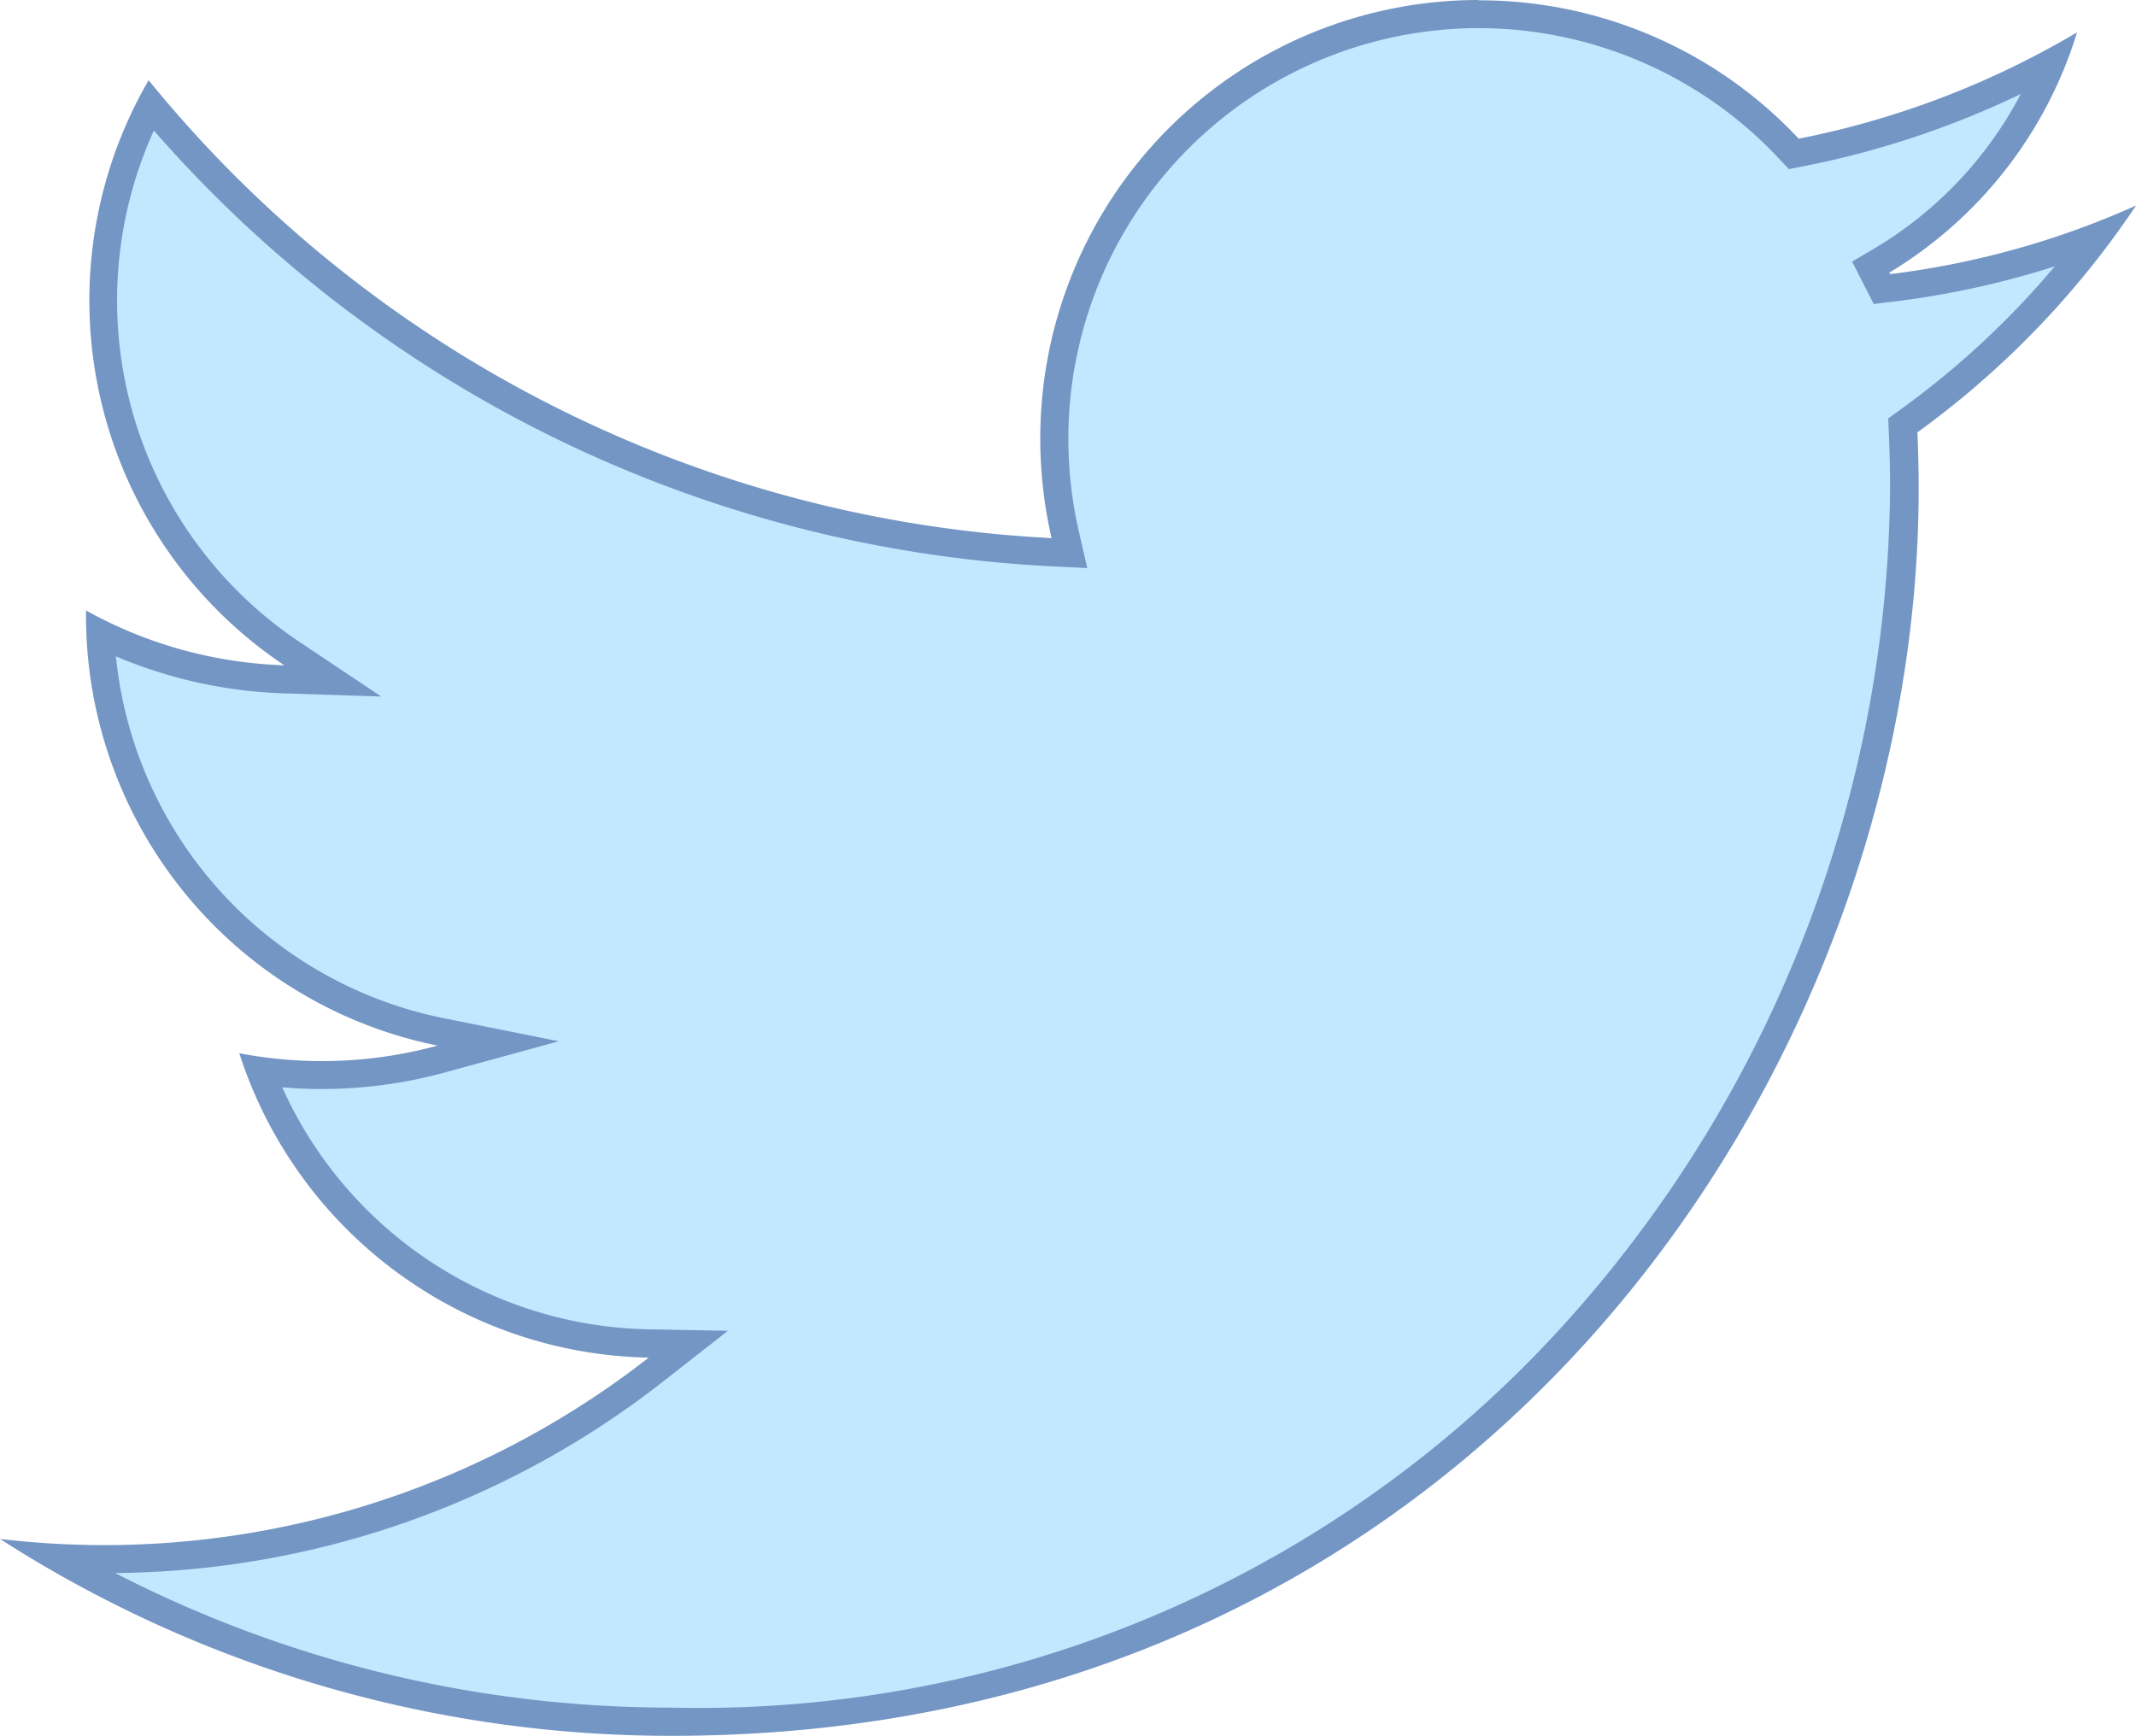 <svg xmlns="http://www.w3.org/2000/svg" width="28.011" height="22.765" viewBox="0 0 28.011 22.765">
  <g id="icons8_twitter" transform="translate(-2 -9.117)">
    <path id="Path_43" data-name="Path 43" d="M12.12,32.014a16.105,16.105,0,0,1-8.044-2.148q.3.015.606.015a11.646,11.646,0,0,0,7.251-2.5l.408-.32-.518-.01a5.565,5.565,0,0,1-5.1-3.576,5.954,5.954,0,0,0,2.368-.153l.751-.205-.764-.153a5.576,5.576,0,0,1-4.457-5.22,5.95,5.95,0,0,0,2.408.6l.644.021L7.141,18a5.572,5.572,0,0,1-1.85-7.193,16.554,16.554,0,0,0,11.8,5.862l.244.012-.055-.238a5.655,5.655,0,0,1-.143-1.268,5.565,5.565,0,0,1,9.623-3.806l.07.074.1-.02a11.649,11.649,0,0,0,3.27-1.169,5.354,5.354,0,0,1-2.211,2.587l-.147.088.137.269.138,0a11.265,11.265,0,0,0,2.684-.665,11.441,11.441,0,0,1-2.457,2.412l-.08.058,0,.1c.01.244.016.489.016.735A16.01,16.01,0,0,1,12.12,32.014Z" transform="translate(-1.311 -0.316)" fill="#c2e8ff"/>
    <path id="Path_44" data-name="Path 44" d="M21.393,9.486a5.4,5.4,0,0,1,3.926,1.7l.14.149.2-.039A11.846,11.846,0,0,0,28.5,10.35a5.133,5.133,0,0,1-1.912,2.021l-.3.177.157.307.01.02.117.229.255-.031a11.484,11.484,0,0,0,2.119-.463,11.28,11.28,0,0,1-2.023,1.878l-.161.116.008.2c.011.249.016.494.016.728a16.542,16.542,0,0,1-4.119,10.78,15.3,15.3,0,0,1-11.863,5.2,15.917,15.917,0,0,1-7.294-1.765,11.82,11.82,0,0,0,7.22-2.538l.816-.639-1.036-.019a5.38,5.38,0,0,1-4.809-3.174q.258.022.515.022a6.108,6.108,0,0,0,1.612-.215l1.5-.411-1.526-.306A5.392,5.392,0,0,1,3.52,17.725a6.141,6.141,0,0,0,2.2.485L7,18.252l-1.072-.716a5.388,5.388,0,0,1-1.91-6.707,16.74,16.74,0,0,0,11.753,5.714l.487.024-.109-.475a5.467,5.467,0,0,1-.139-1.227,5.386,5.386,0,0,1,5.379-5.379m0-.369a5.748,5.748,0,0,0-5.747,5.747,5.824,5.824,0,0,0,.148,1.31A16.316,16.316,0,0,1,3.949,10.169a5.756,5.756,0,0,0,1.779,7.673,5.725,5.725,0,0,1-2.6-.719v.072a5.75,5.75,0,0,0,4.61,5.635,5.76,5.76,0,0,1-2.6.1,5.755,5.755,0,0,0,5.369,3.992A11.6,11.6,0,0,1,2,29.3a16.266,16.266,0,0,0,8.81,2.582c10.571,0,16.351-8.757,16.351-16.352,0-.248-.006-.5-.016-.743a11.7,11.7,0,0,0,2.867-2.975,11.18,11.18,0,0,1-3.225.9l-.01-.02a5.589,5.589,0,0,0,2.461-3.151,11.512,11.512,0,0,1-3.65,1.395,5.739,5.739,0,0,0-4.195-1.815Z" fill="#7496c4"/>
  </g>
</svg>
